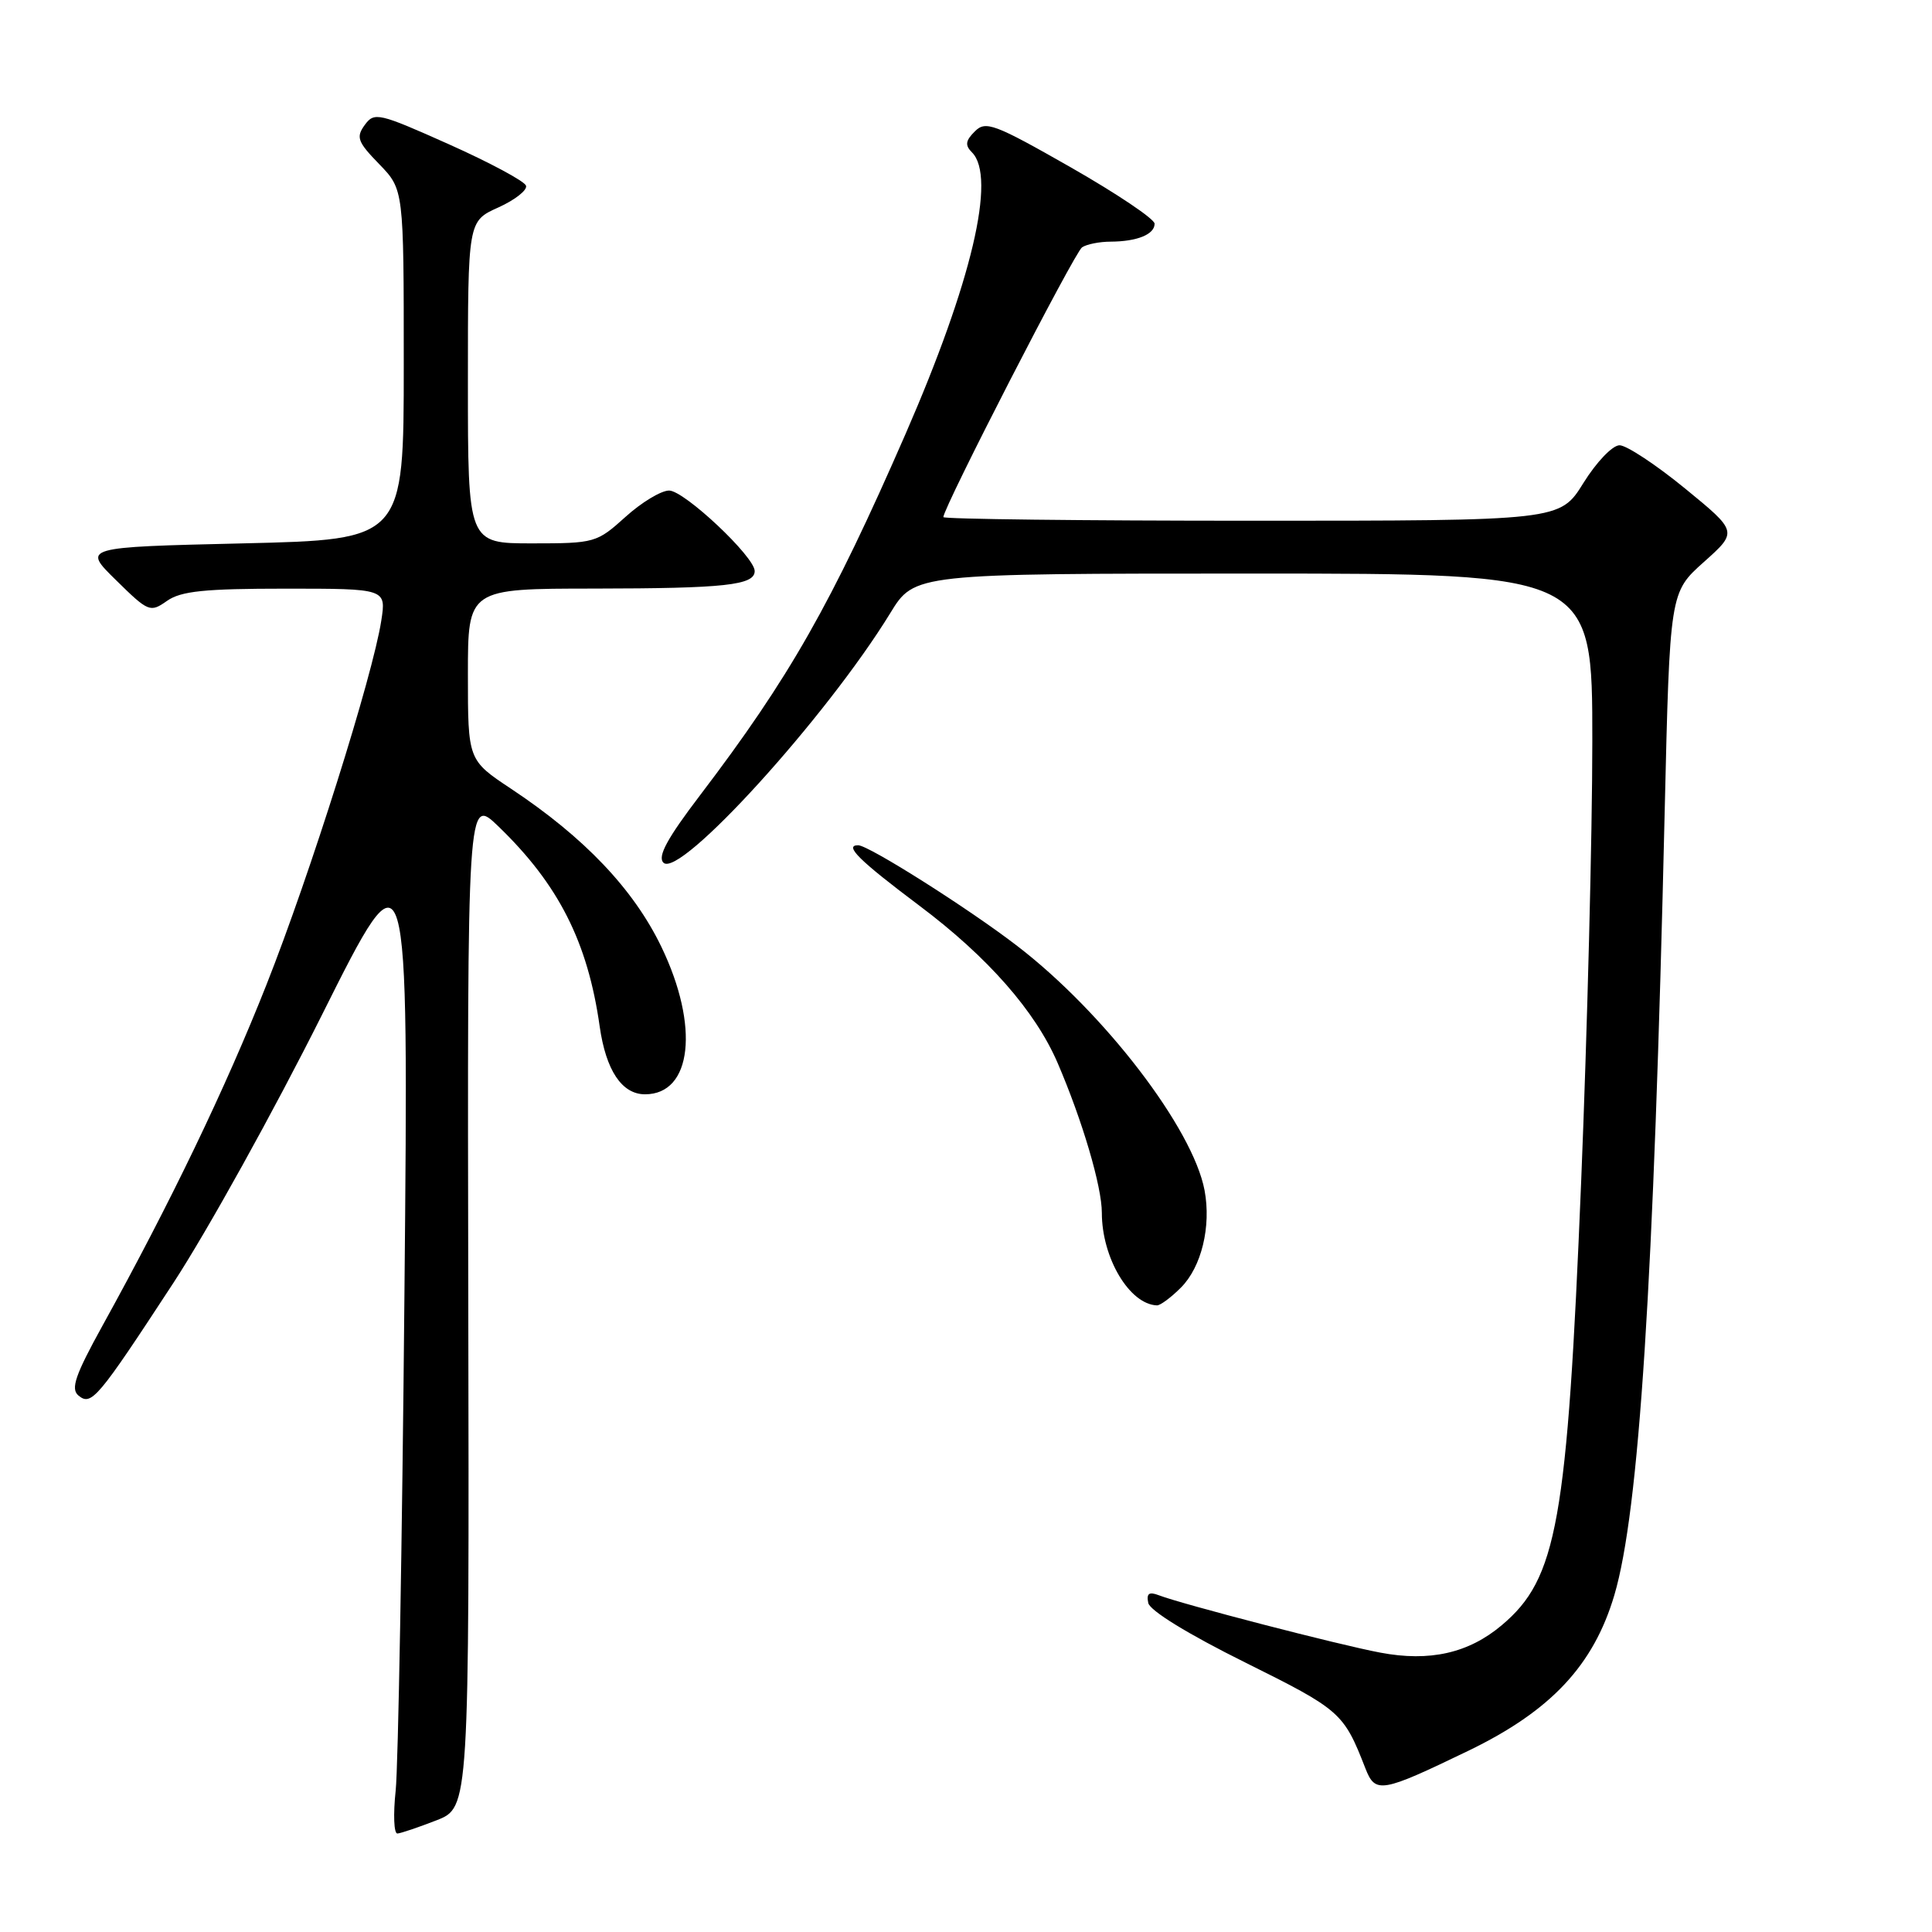 <?xml version="1.0" encoding="UTF-8" standalone="no"?>
<!DOCTYPE svg PUBLIC "-//W3C//DTD SVG 1.1//EN" "http://www.w3.org/Graphics/SVG/1.1/DTD/svg11.dtd" >
<svg xmlns="http://www.w3.org/2000/svg" xmlns:xlink="http://www.w3.org/1999/xlink" version="1.1" viewBox="0 0 256 256">
 <g >
 <path fill="currentColor"
d=" M 57.84 241.20 C 62.18 239.50 62.18 239.50 62.05 172.51 C 61.92 105.52 61.92 105.52 66.05 109.51 C 74.02 117.20 77.88 124.83 79.46 136.00 C 80.29 141.83 82.40 145.00 85.47 145.00 C 91.70 145.00 92.71 135.99 87.64 125.47 C 83.96 117.83 77.44 110.97 67.74 104.53 C 62.00 100.72 62.00 100.72 62.00 89.36 C 62.00 78.00 62.00 78.00 78.75 77.99 C 96.07 77.97 100.00 77.54 100.00 75.67 C 100.00 73.77 90.67 65.00 88.66 65.00 C 87.60 65.00 85.00 66.57 82.87 68.50 C 79.08 71.92 78.80 72.00 70.50 72.00 C 62.00 72.00 62.00 72.00 62.00 50.65 C 62.00 29.30 62.00 29.30 66.03 27.49 C 68.24 26.49 69.90 25.19 69.70 24.60 C 69.50 24.01 64.92 21.55 59.51 19.13 C 50.16 14.95 49.60 14.82 48.33 16.56 C 47.15 18.18 47.38 18.80 50.25 21.75 C 53.50 25.11 53.50 25.11 53.50 48.30 C 53.50 71.50 53.50 71.50 32.21 72.00 C 10.91 72.50 10.91 72.50 15.37 76.87 C 19.67 81.10 19.90 81.19 22.13 79.62 C 23.98 78.32 27.11 78.00 37.81 78.00 C 51.18 78.00 51.18 78.00 50.52 82.25 C 49.39 89.56 41.09 115.88 35.30 130.50 C 29.88 144.21 22.59 159.35 13.58 175.66 C 9.97 182.20 9.34 184.03 10.39 184.91 C 12.11 186.33 12.90 185.40 22.97 170.00 C 27.47 163.12 36.32 147.15 42.65 134.50 C 54.15 111.50 54.15 111.50 53.59 171.50 C 53.29 204.50 52.76 234.09 52.43 237.25 C 52.09 240.41 52.19 242.98 52.66 242.95 C 53.12 242.92 55.45 242.13 57.84 241.20 Z  M 194.58 231.98 C 205.50 226.70 211.15 220.67 213.91 211.36 C 217.19 200.26 219.13 170.19 220.58 107.50 C 221.26 78.50 221.26 78.50 225.77 74.47 C 230.27 70.45 230.27 70.45 223.27 64.72 C 219.43 61.58 215.52 59.00 214.60 59.00 C 213.66 59.00 211.54 61.22 209.81 64.00 C 206.70 69.00 206.70 69.00 165.85 69.00 C 143.38 69.00 125.00 68.78 125.00 68.52 C 125.00 67.26 142.40 33.41 143.38 32.77 C 144.00 32.36 145.70 32.02 147.17 32.02 C 150.69 32.00 153.00 31.05 152.99 29.64 C 152.98 29.01 147.97 25.65 141.86 22.16 C 131.73 16.39 130.60 15.97 129.17 17.41 C 127.93 18.64 127.85 19.25 128.79 20.19 C 132.05 23.45 128.76 37.39 119.99 57.50 C 110.15 80.05 104.62 89.78 92.78 105.35 C 88.40 111.10 87.10 113.50 87.91 114.31 C 90.05 116.45 109.50 95.05 117.96 81.25 C 121.17 76.00 121.17 76.00 166.09 76.00 C 211.00 76.00 211.00 76.00 210.99 98.25 C 210.99 110.49 210.32 136.75 209.51 156.61 C 207.66 201.75 206.33 209.17 198.99 215.35 C 194.59 219.06 189.43 220.22 182.89 218.98 C 177.35 217.94 156.68 212.58 153.55 211.38 C 152.25 210.88 151.89 211.14 152.15 212.40 C 152.36 213.42 157.46 216.55 165.00 220.29 C 177.64 226.57 178.04 226.93 180.92 234.31 C 182.24 237.70 183.00 237.57 194.58 231.98 Z  M 156.48 170.61 C 159.20 167.89 160.51 162.52 159.61 157.72 C 158.07 149.54 146.34 134.22 134.81 125.36 C 128.40 120.42 115.10 112.00 113.71 112.00 C 111.80 112.00 113.85 114.02 121.84 120.02 C 130.89 126.81 137.20 134.00 140.15 140.87 C 143.42 148.47 146.00 157.21 146.00 160.70 C 146.00 166.68 149.66 172.83 153.30 172.97 C 153.73 172.99 155.17 171.93 156.48 170.61 Z "/>
</g>
</svg>